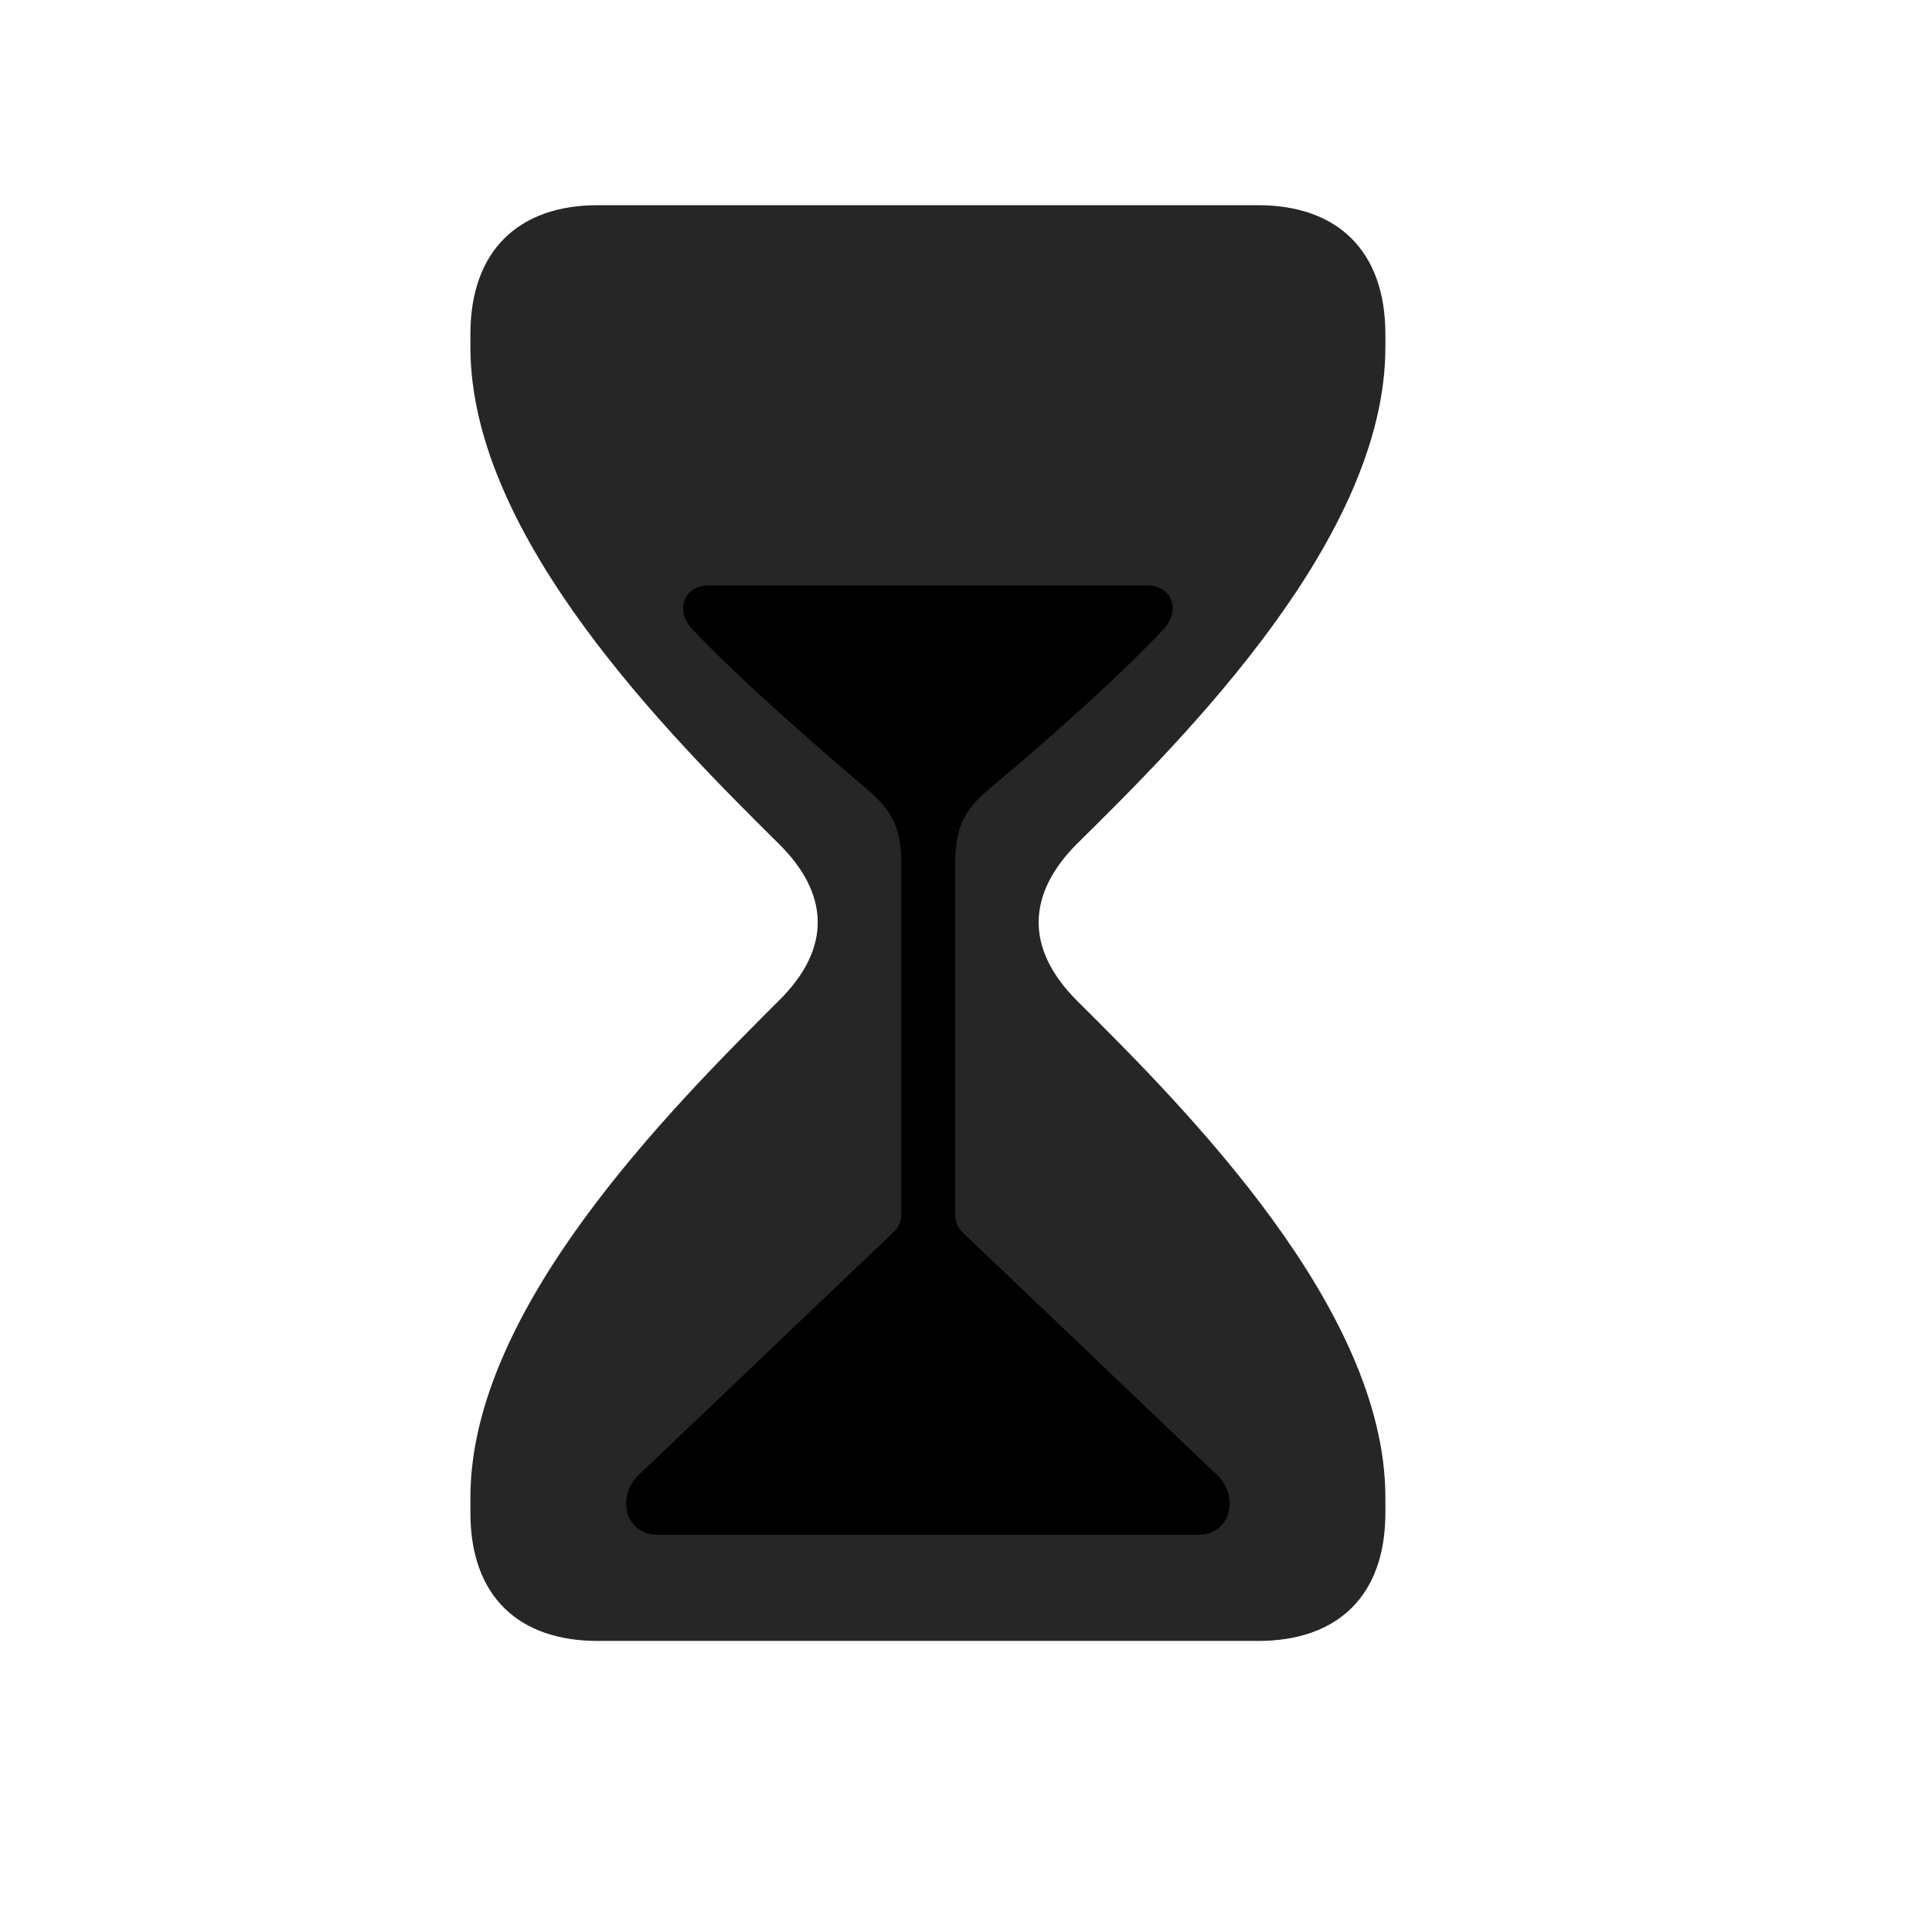 <svg width="29" height="29" viewBox="0 0 29 29" fill="currentColor" xmlns="http://www.w3.org/2000/svg">
<g clip-path="url(#clip0_2207_37005)">
<path d="M8.971 24.631H18.885C20.069 24.631 20.795 23.963 20.795 22.709V22.475C20.795 19.65 17.807 16.65 16.166 15.021C15.37 14.225 15.428 13.404 16.166 12.666C17.807 11.049 20.795 8.061 20.795 5.213V5.014C20.795 3.76 20.069 3.08 18.885 3.08H8.971C7.788 3.08 7.061 3.76 7.061 5.014V5.213C7.061 8.061 10.061 11.049 11.69 12.666C12.44 13.404 12.498 14.225 11.69 15.021C10.061 16.65 7.061 19.65 7.061 22.475V22.709C7.061 23.963 7.788 24.631 8.971 24.631Z" fill="currentColor" fill-opacity="0.85"/>
<path d="M9.873 23.037C9.37 23.037 9.252 22.451 9.592 22.135L13.331 18.572C13.471 18.443 13.53 18.385 13.53 18.197V13.006C13.53 12.467 13.424 12.197 13.026 11.857C12.241 11.19 11.139 10.229 10.412 9.467C10.108 9.162 10.272 8.787 10.635 8.787H17.221C17.584 8.787 17.748 9.162 17.444 9.467C16.729 10.229 15.627 11.19 14.831 11.857C14.432 12.197 14.338 12.467 14.338 13.006V18.197C14.338 18.385 14.385 18.443 14.526 18.572L18.264 22.135C18.604 22.451 18.487 23.037 17.983 23.037H9.873Z" fill="currentColor"/>
</g>
<defs>
<clipPath id="clip0_2207_37005">
<rect width="13.734" height="21.574" fill="currentColor" transform="translate(7.061 3.08)"/>
</clipPath>
</defs>
</svg>
